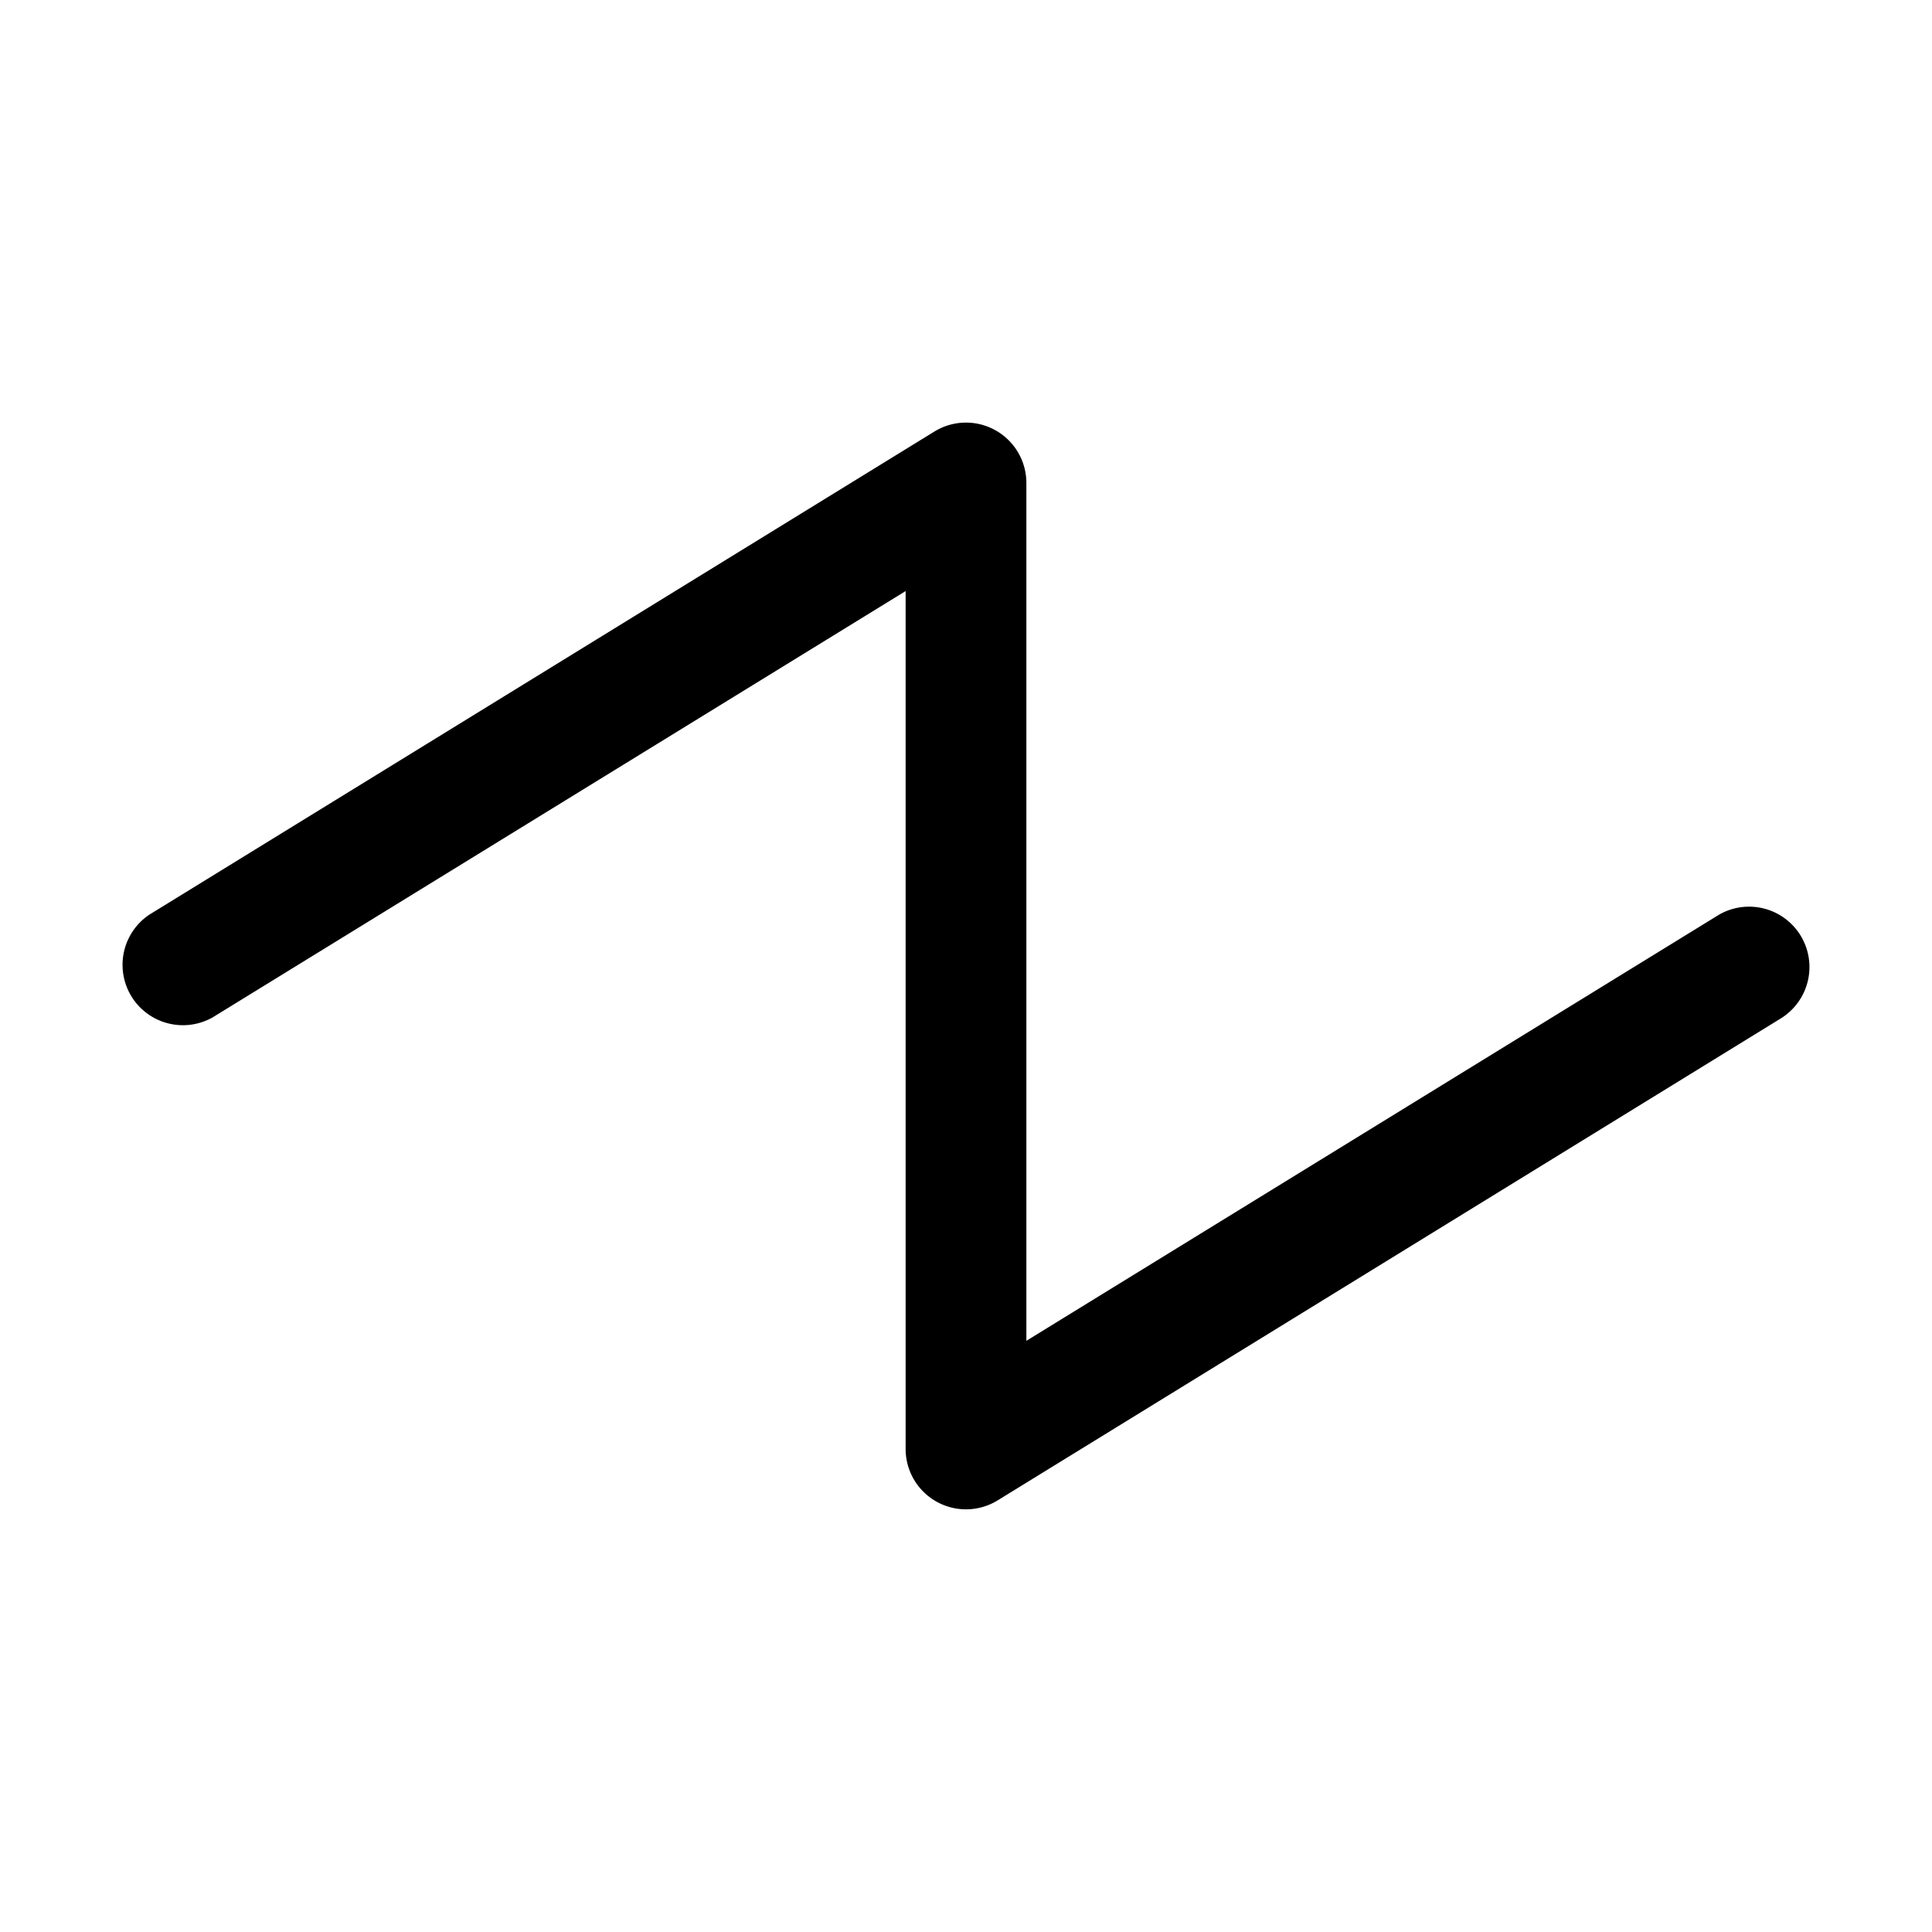 <svg xmlns="http://www.w3.org/2000/svg" fill="none" viewBox="0 0 32 32">
  <path fill="#000" d="m29.524 16.851-13 8A1 1 0 0 1 15 24V9.79L3.524 16.85a1 1 0 0 1-1.048-1.702l13-8a1 1 0 0 1 1.524.85v14.21l11.476-7.06a1 1 0 0 1 1.048 1.702z"/>
</svg>
